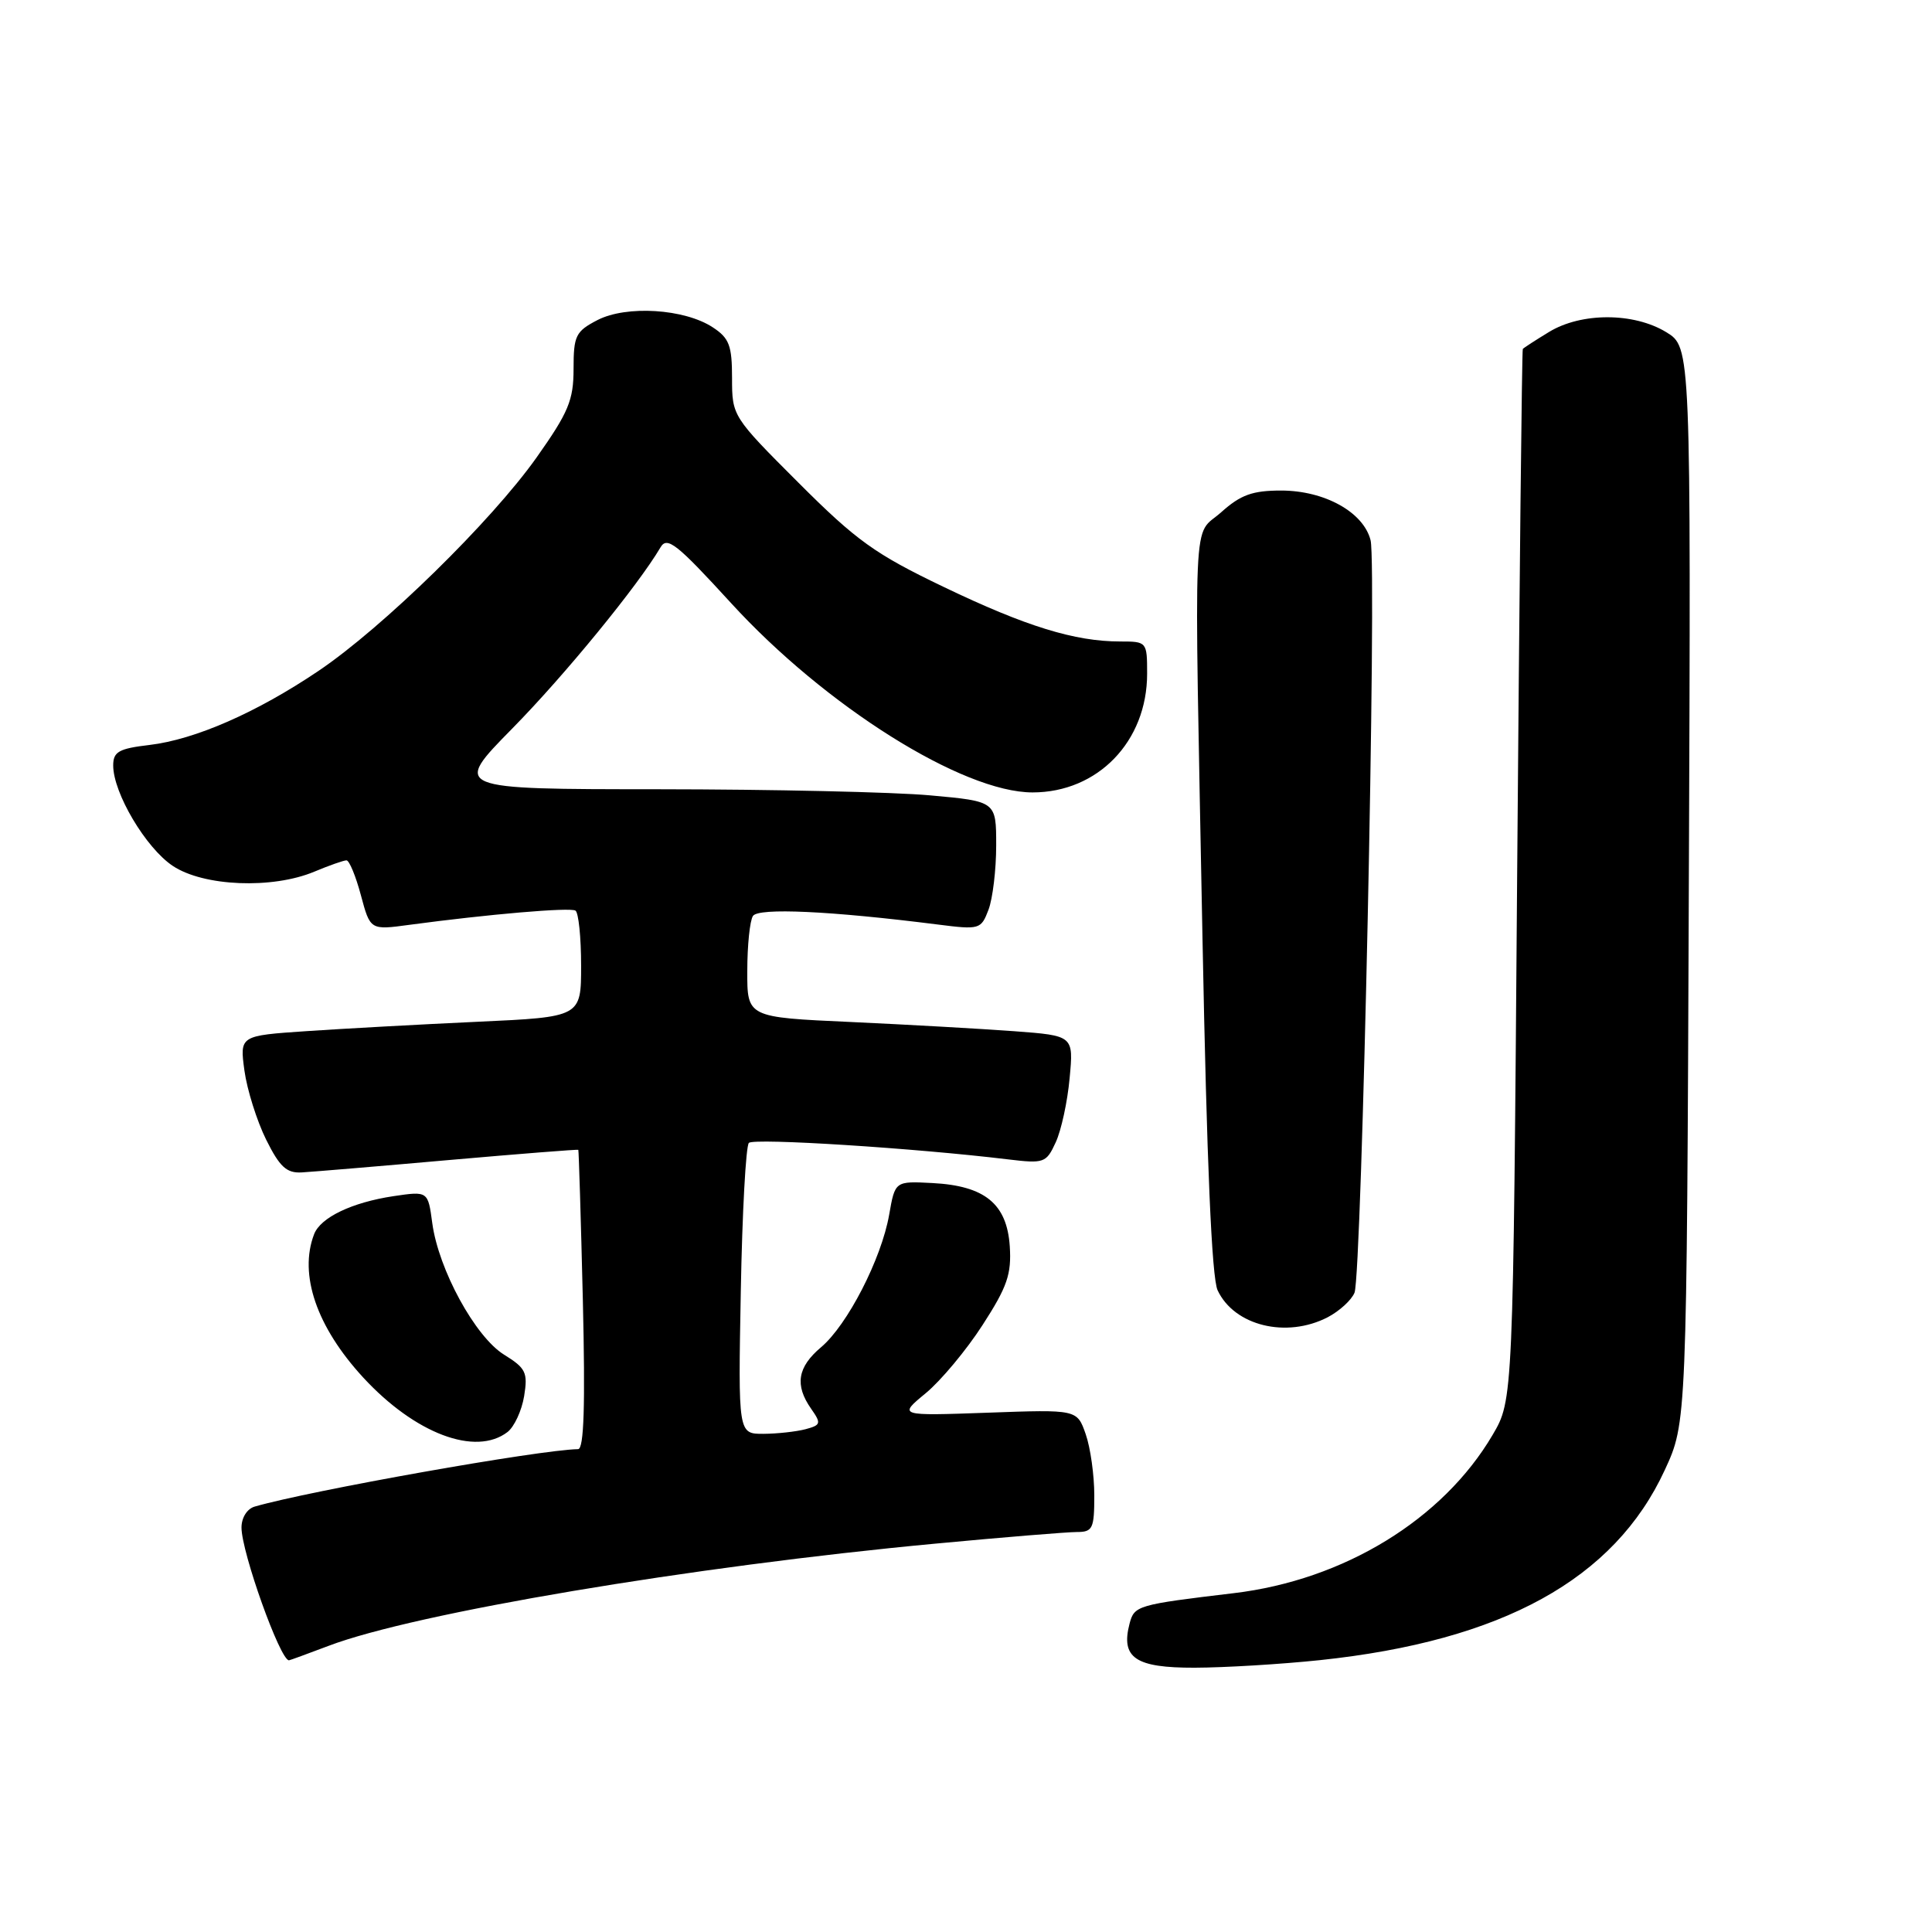 <?xml version="1.0" encoding="UTF-8" standalone="no"?>
<!DOCTYPE svg PUBLIC "-//W3C//DTD SVG 1.1//EN" "http://www.w3.org/Graphics/SVG/1.1/DTD/svg11.dtd" >
<svg xmlns="http://www.w3.org/2000/svg" xmlns:xlink="http://www.w3.org/1999/xlink" version="1.1" viewBox="0 0 256 256">
 <g >
 <path fill="currentColor"
d=" M 174.87 219.98 C 199.07 217.43 213.92 209.25 220.59 194.79 C 223.50 188.50 223.50 188.50 223.78 117.25 C 224.06 46.01 224.06 46.01 220.78 44.01 C 216.48 41.39 209.53 41.38 205.25 43.99 C 203.46 45.08 201.90 46.09 201.78 46.24 C 201.66 46.38 201.33 77.77 201.03 116.00 C 200.50 185.50 200.50 185.50 197.78 190.13 C 191.19 201.34 178.08 209.36 163.50 211.10 C 150.68 212.63 150.30 212.74 149.67 215.15 C 148.49 219.68 150.45 221.00 158.29 220.98 C 162.25 220.97 169.72 220.52 174.87 219.98 Z  M 43.55 218.08 C 54.96 213.74 91.66 207.56 123.94 204.54 C 132.98 203.69 141.42 203.00 142.69 203.00 C 144.79 203.00 145.00 202.55 145.00 198.15 C 145.00 195.48 144.49 191.83 143.86 190.03 C 142.72 186.76 142.72 186.76 130.87 187.19 C 119.02 187.61 119.02 187.61 122.66 184.61 C 124.66 182.96 128.05 178.90 130.19 175.58 C 133.47 170.51 134.04 168.84 133.80 165.13 C 133.42 159.51 130.50 157.12 123.55 156.76 C 118.60 156.50 118.60 156.50 117.82 160.95 C 116.79 166.82 112.28 175.58 108.79 178.52 C 105.67 181.15 105.28 183.53 107.48 186.67 C 108.84 188.61 108.78 188.83 106.73 189.38 C 105.50 189.70 103.00 189.98 101.16 189.99 C 97.81 190.00 97.81 190.00 98.16 171.08 C 98.35 160.68 98.83 151.84 99.23 151.44 C 99.89 150.77 121.34 152.14 133.54 153.62 C 138.36 154.20 138.63 154.10 139.89 151.36 C 140.62 149.79 141.45 145.96 141.73 142.87 C 142.26 137.23 142.26 137.23 134.38 136.64 C 130.05 136.32 120.31 135.77 112.75 135.42 C 99.00 134.80 99.00 134.80 99.02 128.65 C 99.02 125.27 99.36 121.99 99.77 121.37 C 100.49 120.26 110.01 120.70 124.23 122.50 C 129.81 123.21 129.99 123.15 130.98 120.55 C 131.54 119.07 132.00 115.24 132.00 112.02 C 132.00 106.18 132.00 106.18 123.25 105.39 C 118.44 104.95 102.23 104.59 87.24 104.58 C 59.97 104.57 59.97 104.57 67.88 96.53 C 74.83 89.47 84.54 77.59 87.52 72.53 C 88.39 71.03 89.67 72.04 96.84 79.88 C 109.34 93.56 127.55 105.00 136.82 105.00 C 145.47 105.00 152.00 98.24 152.00 89.27 C 152.00 85.04 151.96 85.00 148.44 85.00 C 142.41 85.00 135.93 83.00 125.06 77.78 C 115.94 73.41 113.49 71.65 105.81 63.97 C 97.05 55.21 97.00 55.13 97.00 50.10 C 97.00 45.78 96.63 44.80 94.44 43.37 C 90.69 40.91 83.01 40.43 79.17 42.41 C 76.28 43.91 76.00 44.47 76.00 48.87 C 76.00 53.03 75.33 54.63 71.12 60.59 C 65.13 69.06 50.70 83.18 42.17 88.92 C 33.99 94.43 25.85 97.99 19.82 98.71 C 15.73 99.19 15.00 99.61 15.00 101.43 C 15.00 105.08 19.33 112.37 22.90 114.74 C 26.99 117.46 36.08 117.83 41.65 115.50 C 43.63 114.67 45.55 114.00 45.91 114.00 C 46.28 114.00 47.14 116.08 47.82 118.62 C 49.06 123.25 49.06 123.25 54.28 122.54 C 64.71 121.14 75.52 120.21 76.25 120.66 C 76.66 120.91 77.00 124.19 77.00 127.94 C 77.00 134.76 77.00 134.76 63.25 135.39 C 55.69 135.74 45.51 136.30 40.63 136.63 C 31.76 137.23 31.76 137.23 32.39 141.87 C 32.74 144.41 34.04 148.53 35.26 151.00 C 37.07 154.64 37.98 155.47 40.00 155.35 C 41.38 155.27 50.15 154.54 59.50 153.71 C 68.85 152.89 76.56 152.28 76.63 152.36 C 76.69 152.44 76.97 161.39 77.23 172.25 C 77.56 186.24 77.38 192.01 76.60 192.02 C 71.50 192.10 41.12 197.50 33.75 199.63 C 32.74 199.92 32.00 201.10 32.00 202.41 C 32.00 205.68 37.12 220.00 38.29 220.00 C 38.40 220.00 40.77 219.13 43.55 218.08 Z  M 67.25 189.75 C 68.14 189.06 69.13 186.93 69.45 185.00 C 69.96 181.86 69.68 181.29 66.79 179.50 C 62.97 177.13 58.11 168.22 57.28 162.08 C 56.71 157.82 56.71 157.82 52.12 158.50 C 46.63 159.33 42.47 161.32 41.62 163.54 C 39.57 168.88 41.96 175.83 48.12 182.52 C 54.99 189.97 63.01 193.00 67.25 189.75 Z  M 175.93 174.54 C 177.48 173.73 179.08 172.27 179.48 171.29 C 180.45 168.89 182.46 74.96 181.61 71.59 C 180.68 67.87 175.53 65.01 169.77 65.00 C 165.96 65.00 164.40 65.56 161.82 67.87 C 157.97 71.31 158.22 65.74 159.34 124.50 C 159.91 154.14 160.56 169.31 161.34 170.97 C 163.55 175.68 170.46 177.37 175.93 174.54 Z "/>
</g>
</svg>